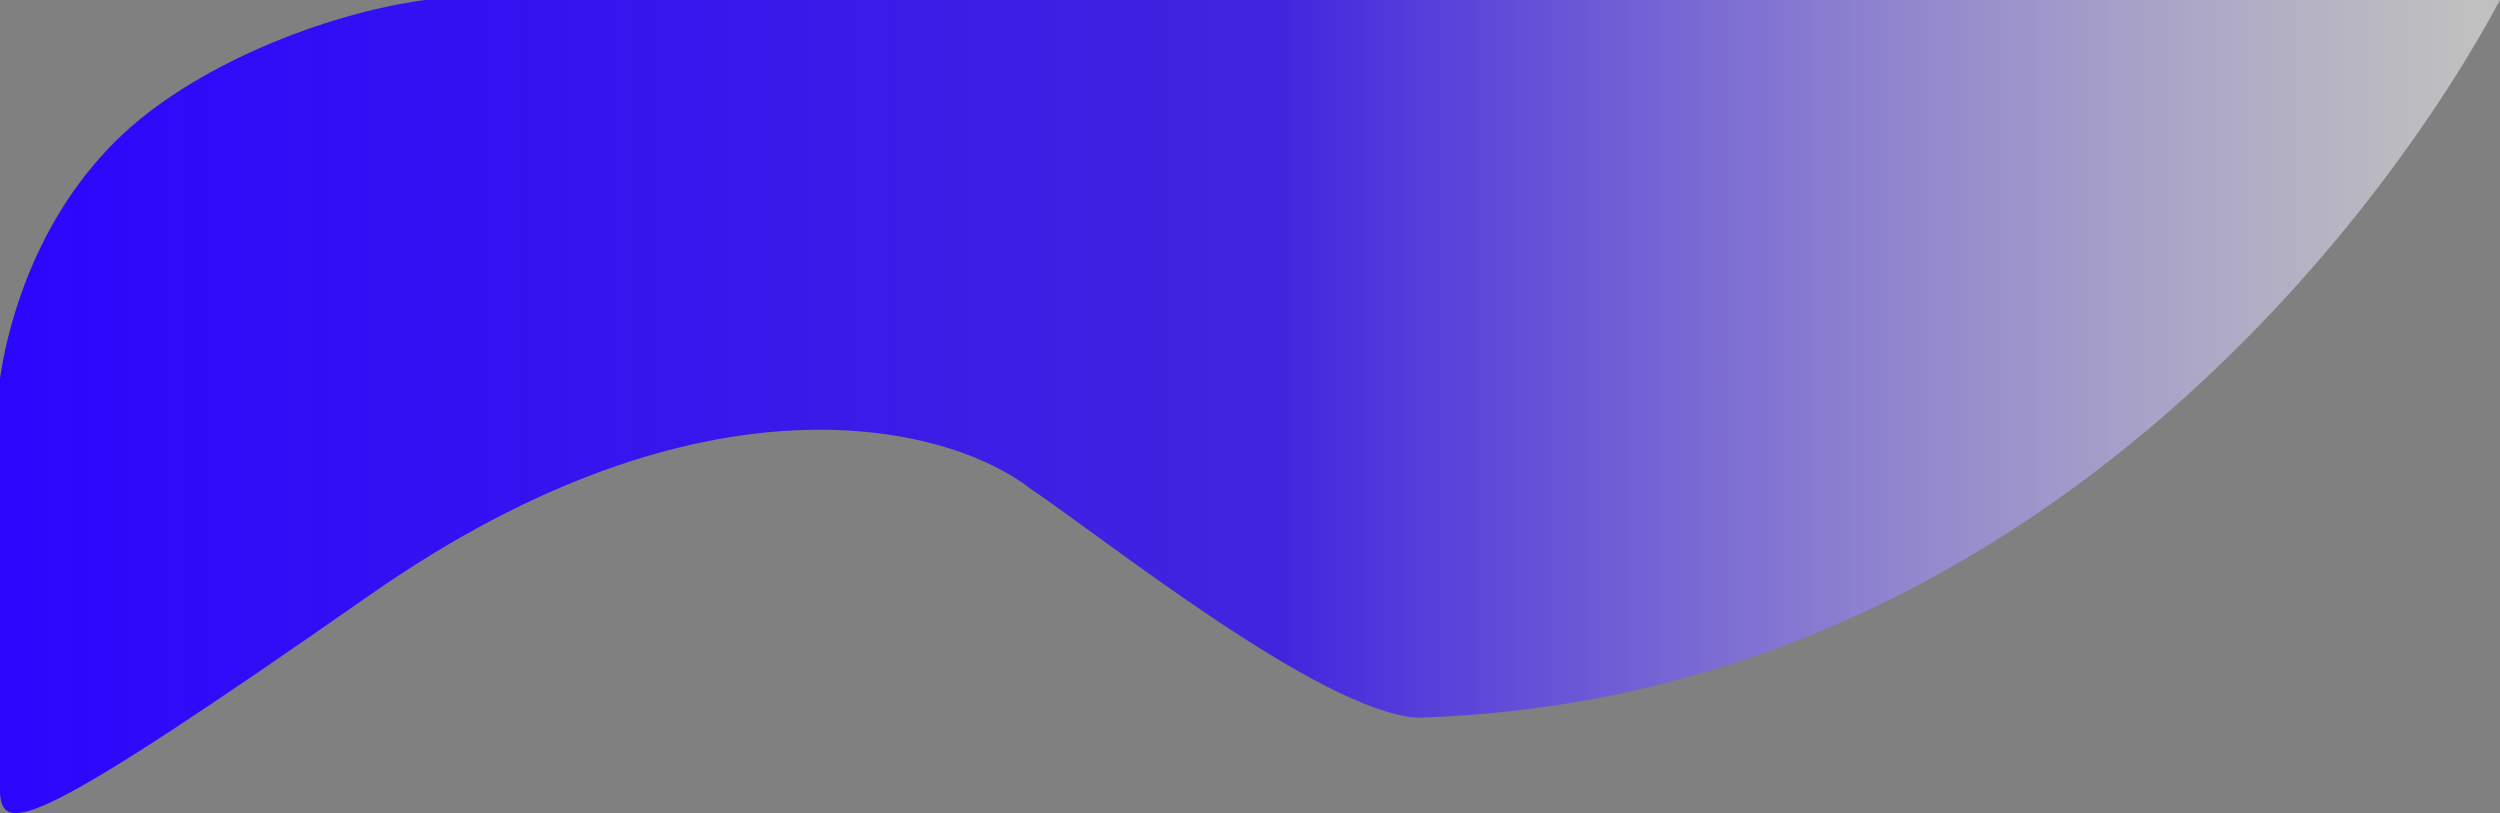 <svg width="206" height="67" viewBox="0 0 206 67" fill="none" xmlns="http://www.w3.org/2000/svg">
<rect x="0" y="0" width="206" height="67" fill="#808080" stroke="none"/>
<path d="M0 31.176V65.4C0.285 68.775 2.9 68.293 30.5 49.011C58.1 29.73 78.285 35.032 85 40.335C90.785 44.191 108.785 58.652 116.785 59.134C167.285 57.688 196.833 17.192 206 0H35C26.766 1.12 15.746 5.436 9.5 11.652C2.307 18.81 0.446 28.08 0 31.176Z" fill="url(#paint0_linear_20_58)"/>
<defs>
<linearGradient id="paint0_linear_20_58" x1="203" y1="36.862" x2="-0.215" y2="36.862" gradientUnits="userSpaceOnUse">
<stop stop-color="white" stop-opacity="0.5"/>
<stop offset="0.481" stop-color="#2B06FD" stop-opacity="0.75"/>
<stop offset="1" stop-color="#2B06FD"/>
</linearGradient>
</defs>
</svg>
